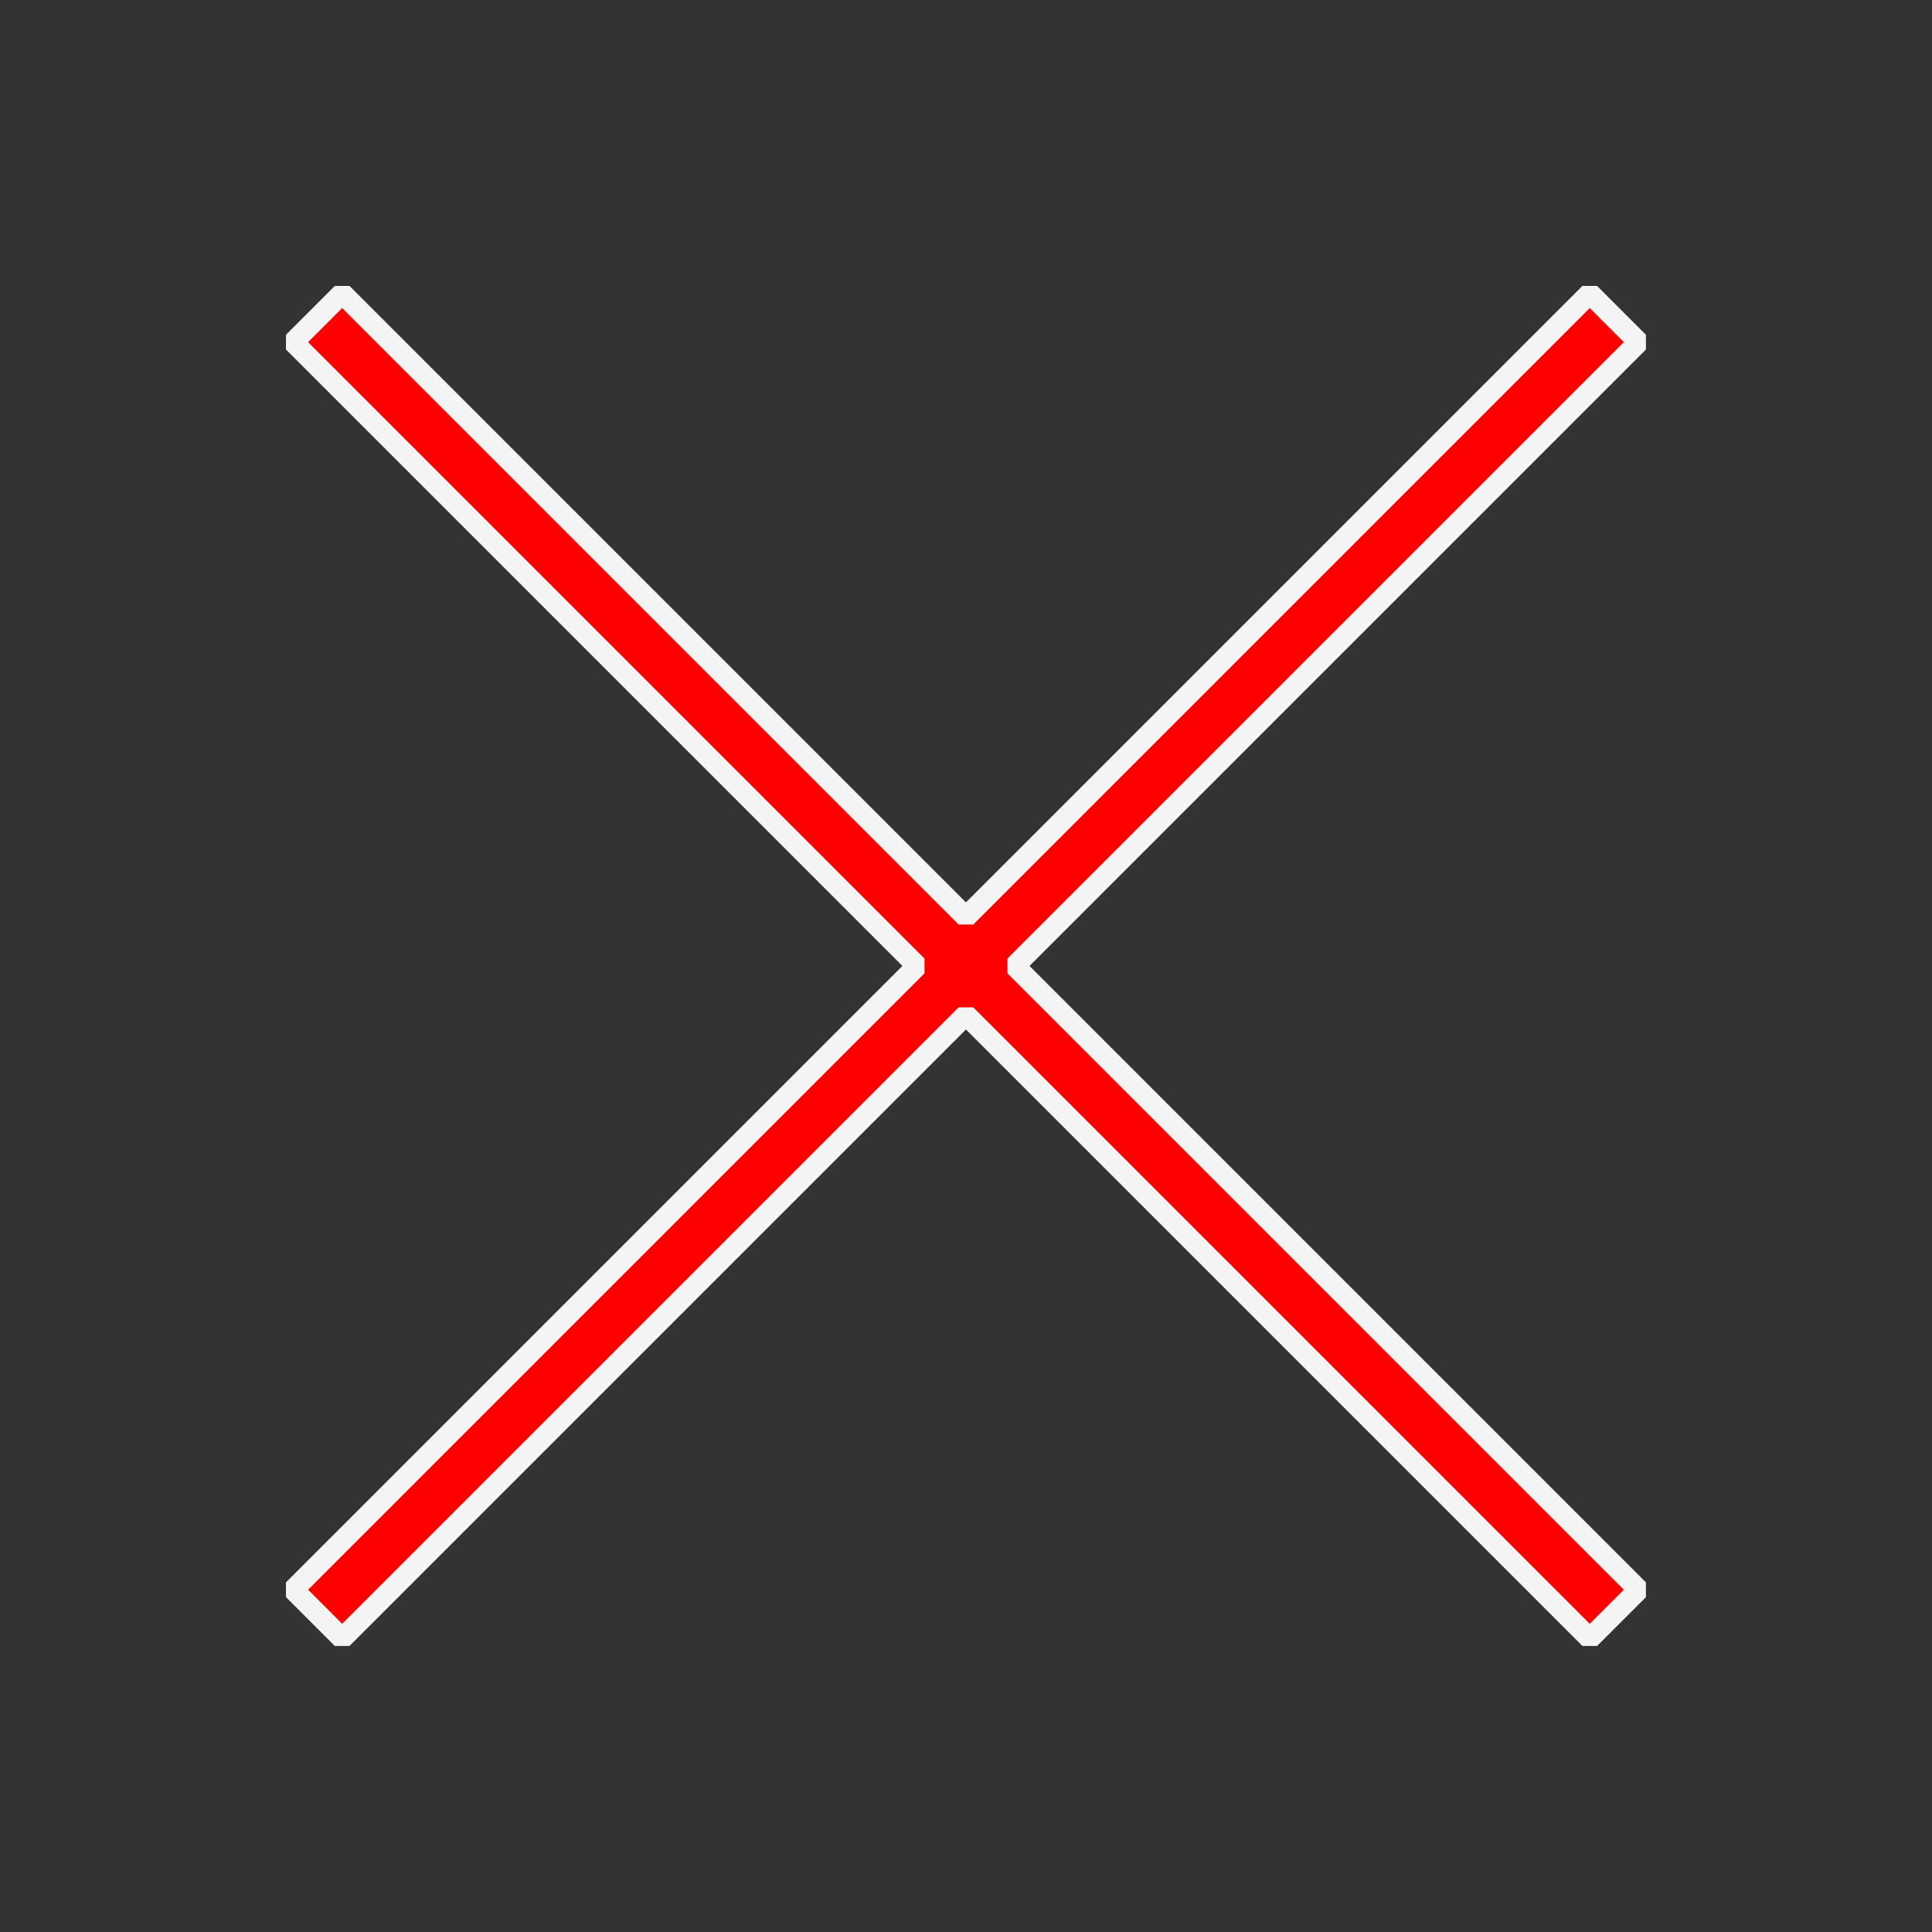 <?xml version="1.0" encoding="UTF-8" standalone="no"?>
<!-- Created with Inkscape (http://www.inkscape.org/) -->

<svg
   xmlns:dc="http://purl.org/dc/elements/1.1/"
   xmlns:cc="http://creativecommons.org/ns#"
   xmlns:rdf="http://www.w3.org/1999/02/22-rdf-syntax-ns#"
   xmlns:svg="http://www.w3.org/2000/svg"
   xmlns="http://www.w3.org/2000/svg"
   xmlns:sodipodi="http://sodipodi.sourceforge.net/DTD/sodipodi-0.dtd"
   xmlns:inkscape="http://www.inkscape.org/namespaces/inkscape"
   width="70"
   height="70"
   viewBox="0 0 18.521 18.521"
   version="1.1"
   id="svg8"
   inkscape:version="0.92.3 (2405546, 2018-03-11)"
   sodipodi:docname="Cross.svg"
   inkscape:export-filename="C:\Users\htrhr\OneDrive\ドキュメント\projects\IkkiuchiV2\Assets\Sprites\Cross.png"
   inkscape:export-xdpi="96"
   inkscape:export-ydpi="96">
  <rect x="0" y="0" width="18.521" height="18.521" fill="#333333" stroke="none"/>
  <defs
     id="defs2" />
  <sodipodi:namedview
     id="base"
     pagecolor="#ffffff"
     bordercolor="#666666"
     borderopacity="1.0"
     inkscape:pageopacity="0.0"
     inkscape:pageshadow="2"
     inkscape:zoom="11.2"
     inkscape:cx="-2.0392773"
     inkscape:cy="34.602407"
     inkscape:document-units="mm"
     inkscape:current-layer="layer1"
     showgrid="false"
     showguides="false"
     units="px"
     inkscape:window-width="1920"
     inkscape:window-height="1017"
     inkscape:window-x="-8"
     inkscape:window-y="-8"
     inkscape:window-maximized="1" />
  <g
     inkscape:label="レイヤー 1"
     inkscape:groupmode="layer"
     id="layer1"
     transform="translate(0,-278.479)">
    <path
       style="fill:#ff0000;fill-opacity:1;stroke:#f4f4f4;stroke-width:0.2;stroke-linecap:round;stroke-linejoin:bevel;stroke-miterlimit:4;stroke-dasharray:none;stroke-opacity:1"
       d="m 2.812,281.759 5.98,5.98 -5.98,5.98 0.468,0.468 5.98,-5.98 5.98,5.98 0.468,-0.468 -5.98,-5.98 5.98,-5.98 -0.468,-0.468 -5.98,5.98 -5.98,-5.98 z"
       id="rect815"
       inkscape:connector-curvature="0" />
  </g>
</svg>
